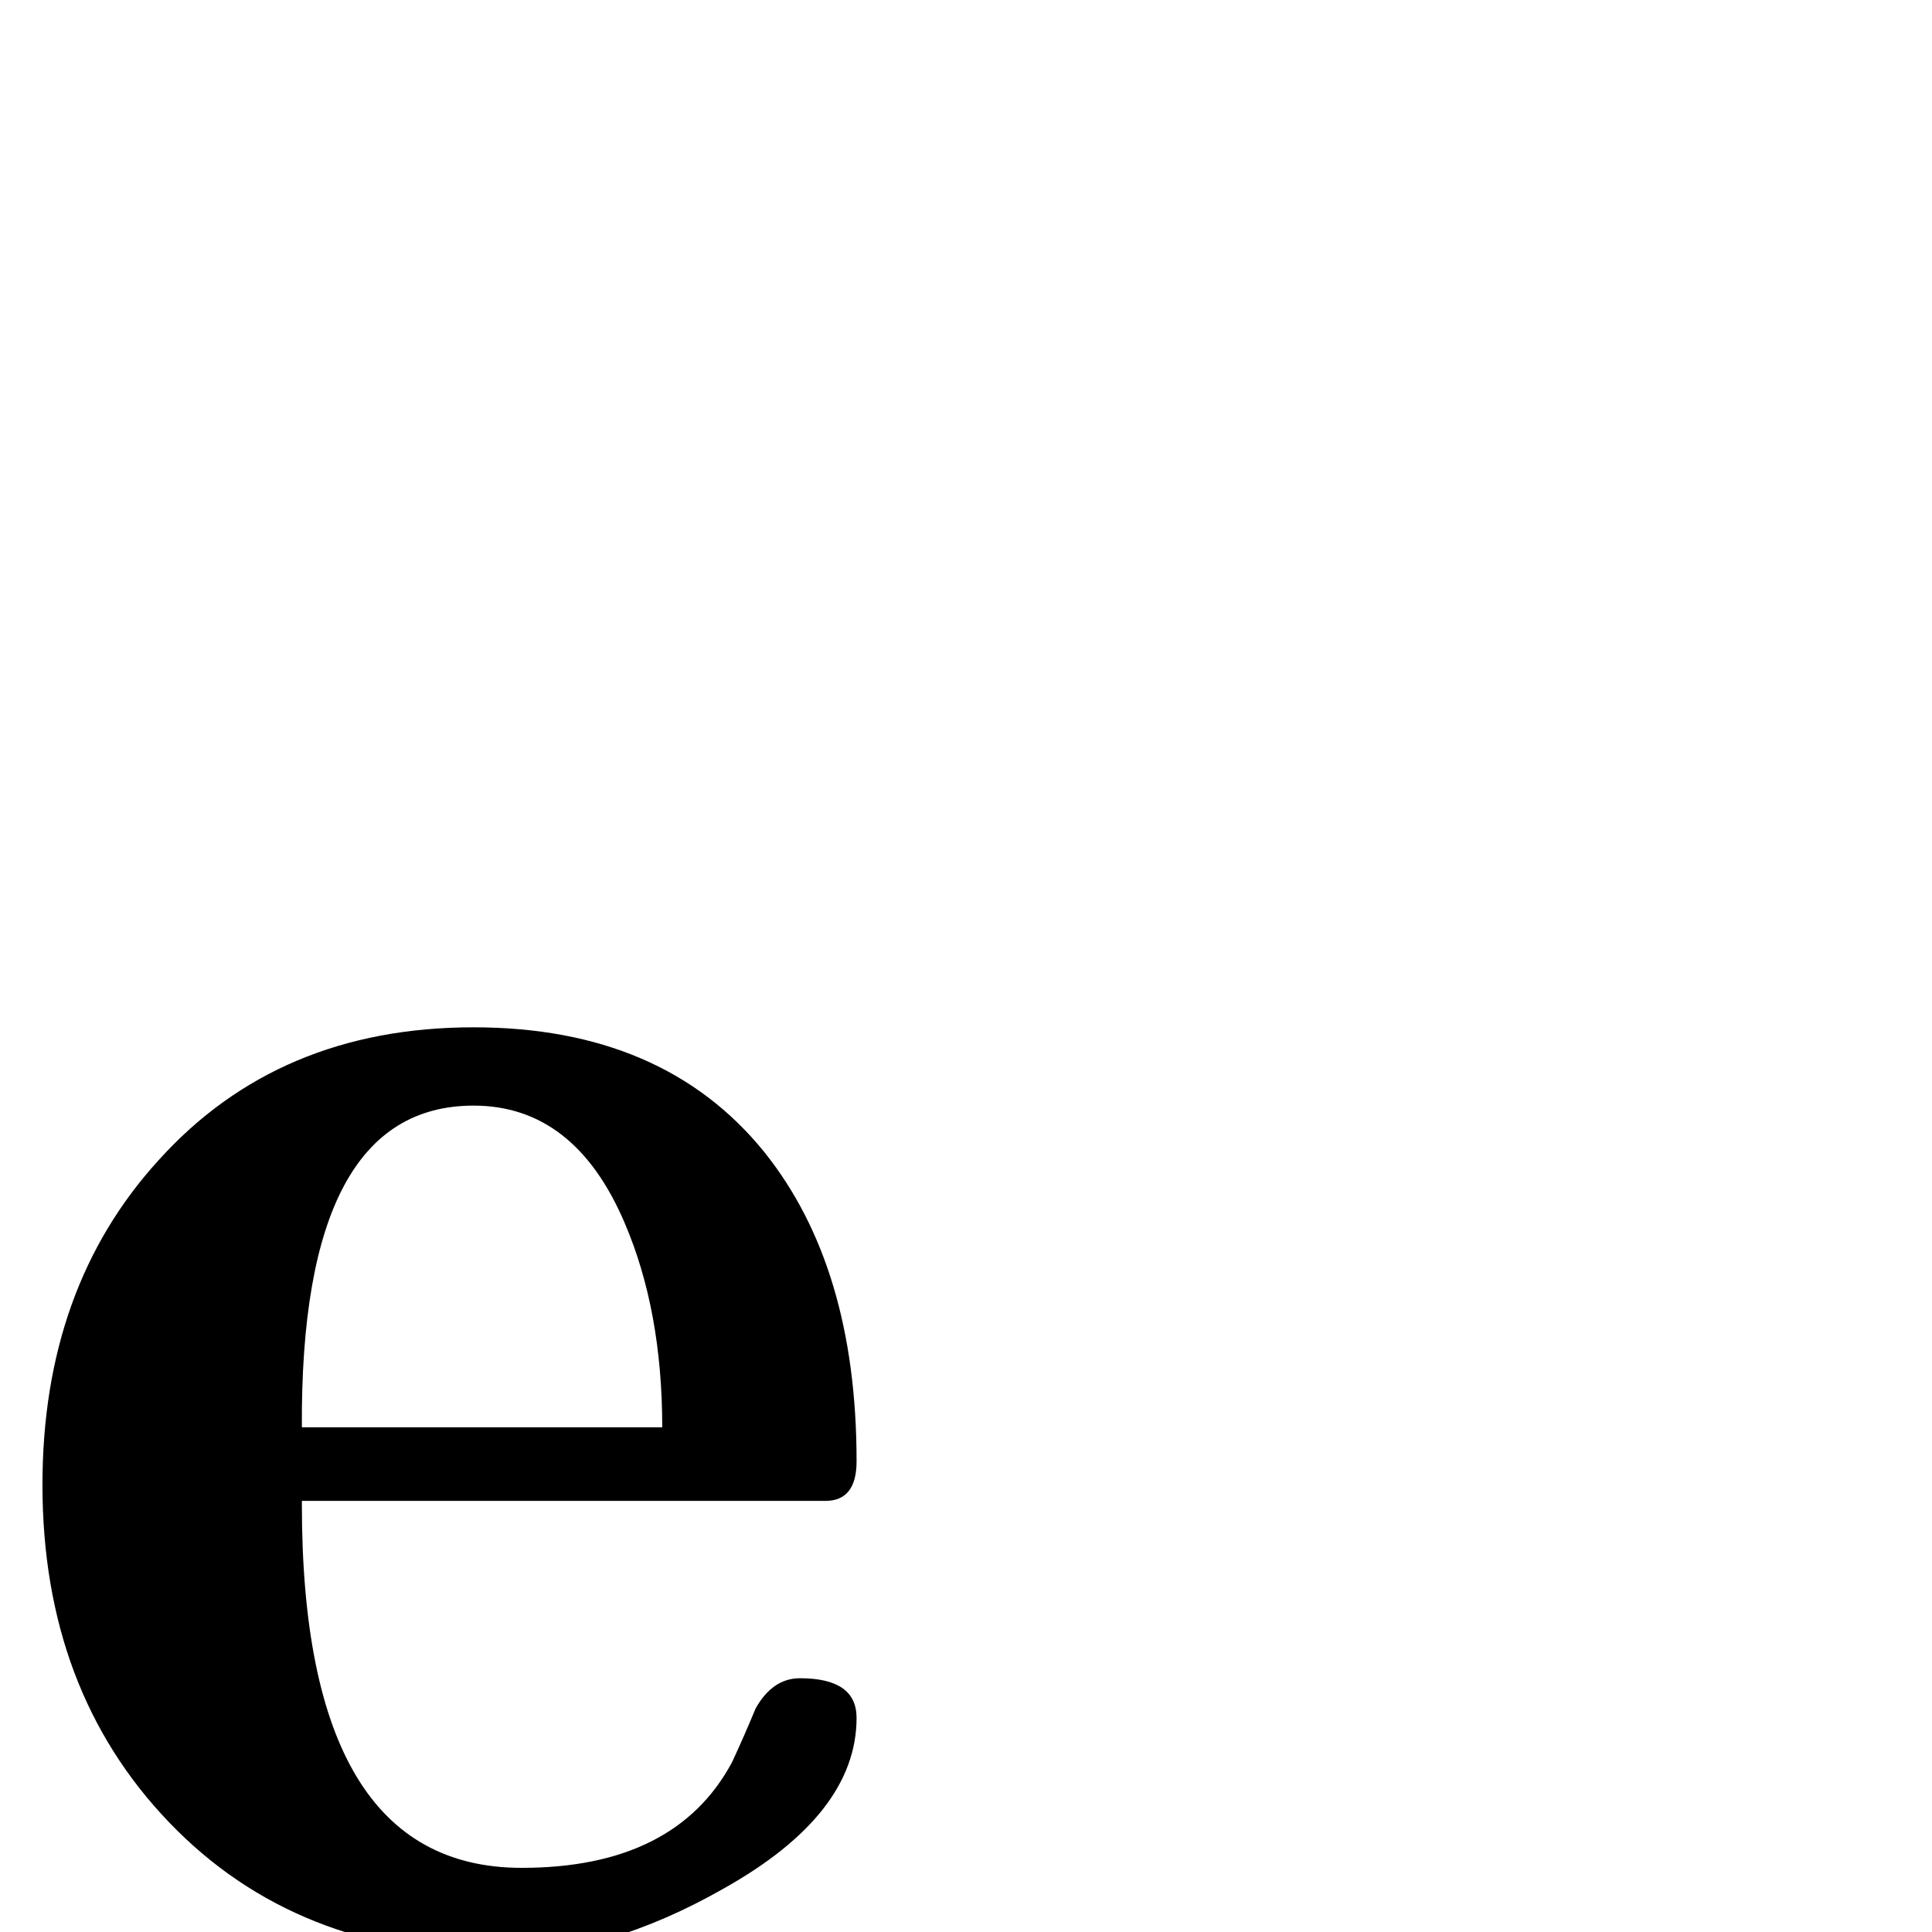 <?xml version="1.0" standalone="no"?>
<!DOCTYPE svg PUBLIC "-//W3C//DTD SVG 1.1//EN" "http://www.w3.org/Graphics/SVG/1.1/DTD/svg11.dtd" >
<svg viewBox="0 -442 2048 2048">
  <g transform="matrix(1 0 0 -1 0 1606)">
   <path fill="currentColor"
d="M908 227q0 -102 -141 -181q-123 -70 -236 -70q-217 0 -351.5 140t-134.5 358q0 209 123 344q127 141 334 141q201 0 308 -132q98 -122 98 -328q0 -42 -33 -42h-555v-4q0 -385 233 -385q163 0 223 112q13 28 25 57q18 32 47 32q60 0 60 -42zM702 535q0 124 -40 217
q-53 124 -160 124q-184 0 -182 -341h382z" />
  </g>

</svg>
